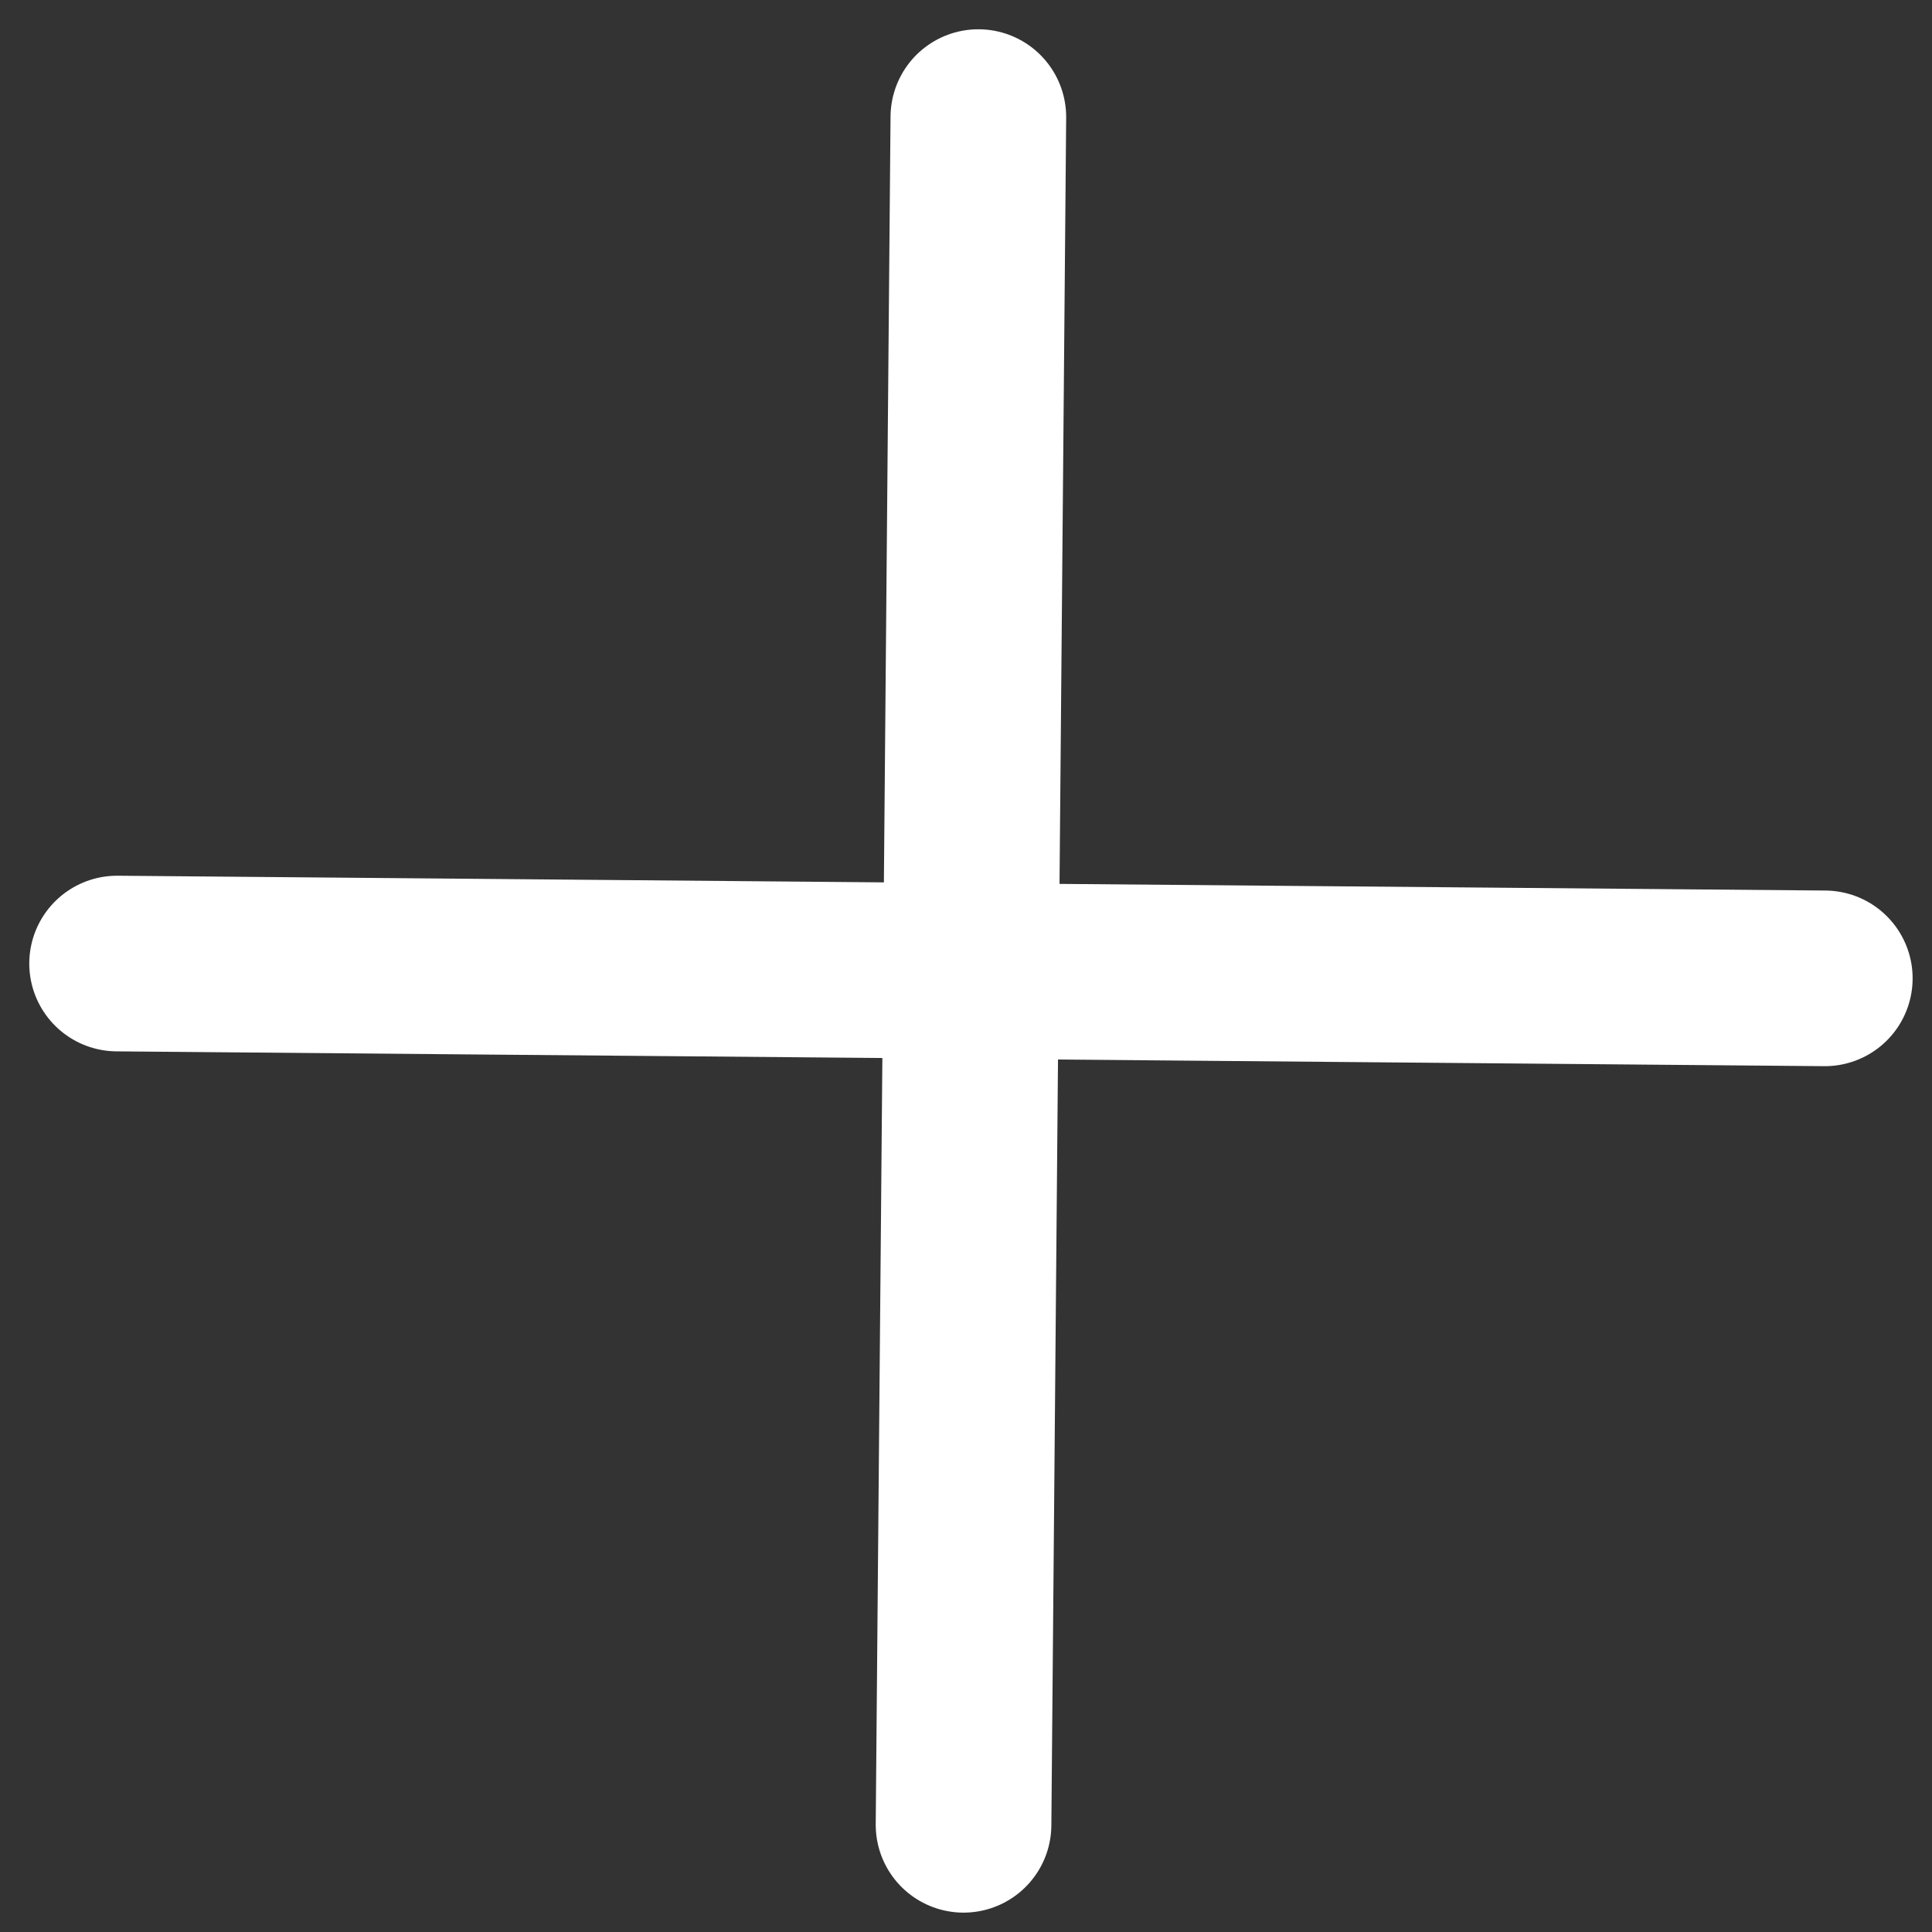 <svg width="33" height="33" viewBox="0 0 33 33" fill="none" xmlns="http://www.w3.org/2000/svg">
<rect x="0" y="0" width="33" height="33" fill="#333333" stroke="none"/>
<path d="M16.711 2L16.458 31.169ZM2 16.458L31.169 16.711Z" fill="white"/>
<path d="M16.711 2L16.458 31.169M2 16.458L31.169 16.711" stroke="white" stroke-width="3" stroke-linecap="round" stroke-linejoin="round"/>
</svg>
